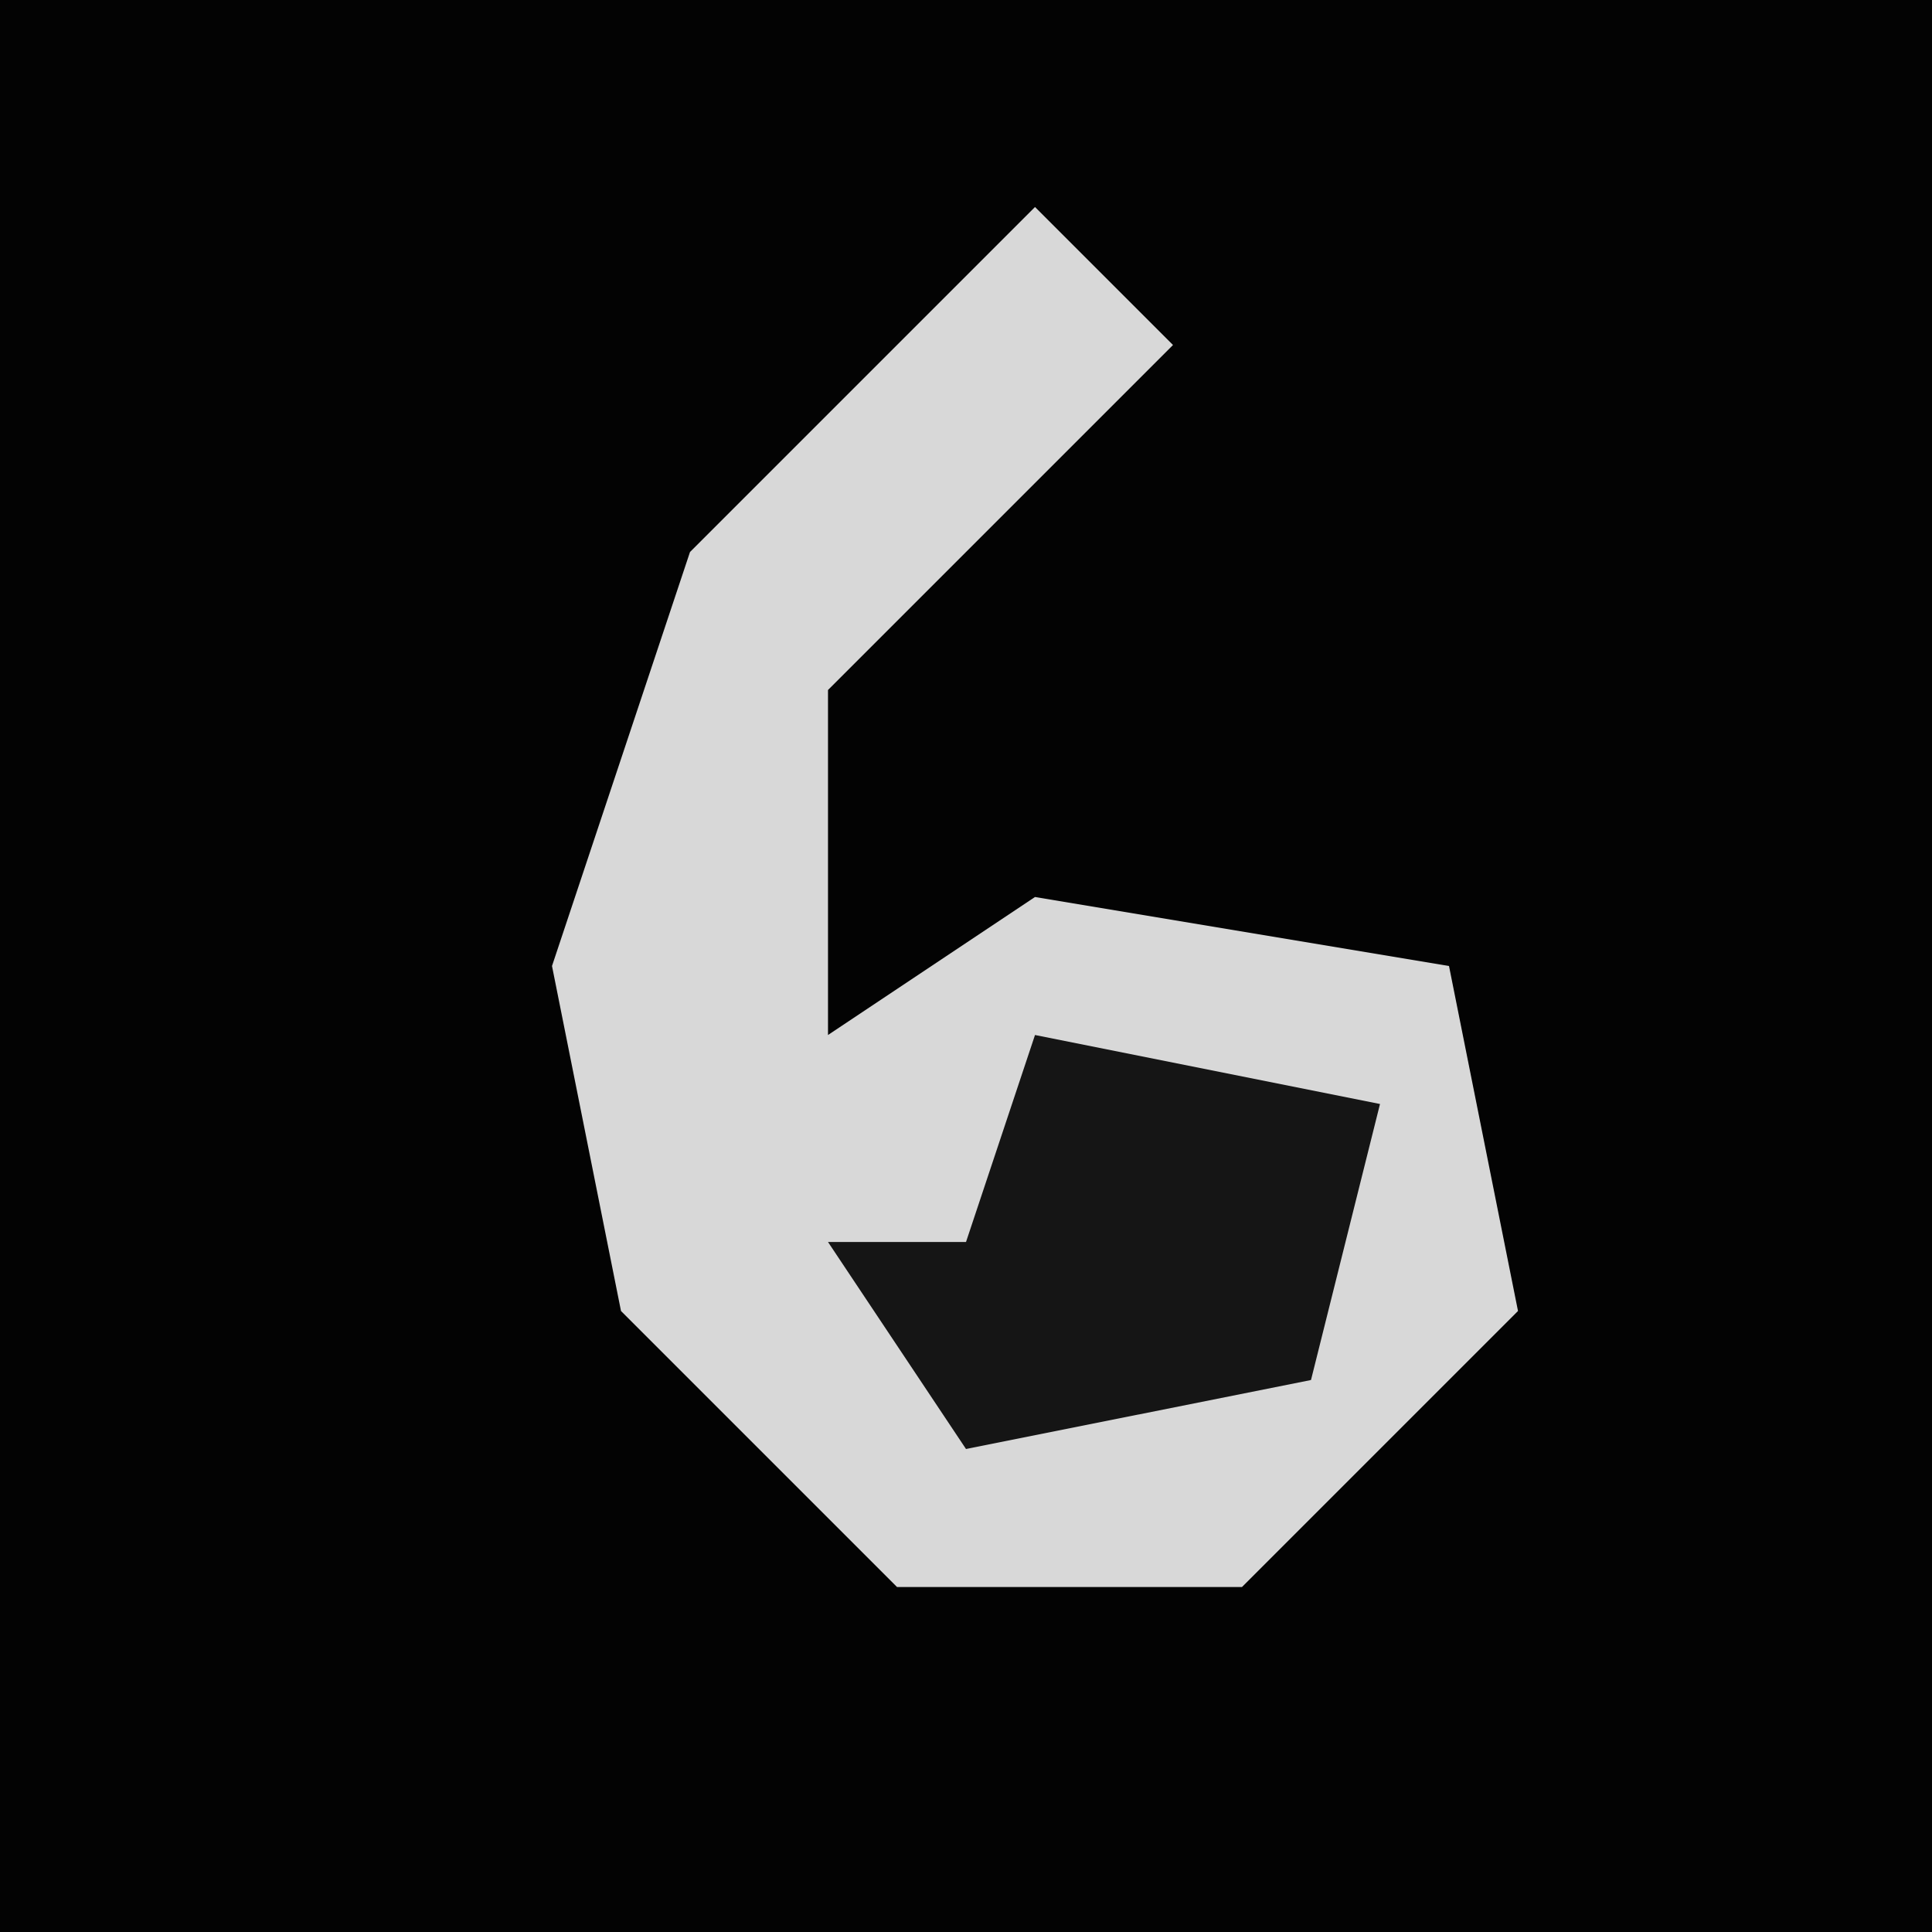 <?xml version="1.0" encoding="UTF-8"?>
<svg version="1.1" xmlns="http://www.w3.org/2000/svg" width="28" height="28">
<path d="M0,0 L28,0 L28,28 L0,28 Z " fill="#030303" transform="translate(0,0)"/>
<path d="M0,0 L2,2 L-3,7 L-3,12 L0,10 L6,11 L7,16 L3,20 L-2,20 L-6,16 L-7,11 L-5,5 Z " fill="#D8D8D8" transform="translate(15,3)"/>
<path d="M0,0 L5,1 L4,5 L-1,6 L-3,3 L-1,3 Z " fill="#151515" transform="translate(15,15)"/>
</svg>

